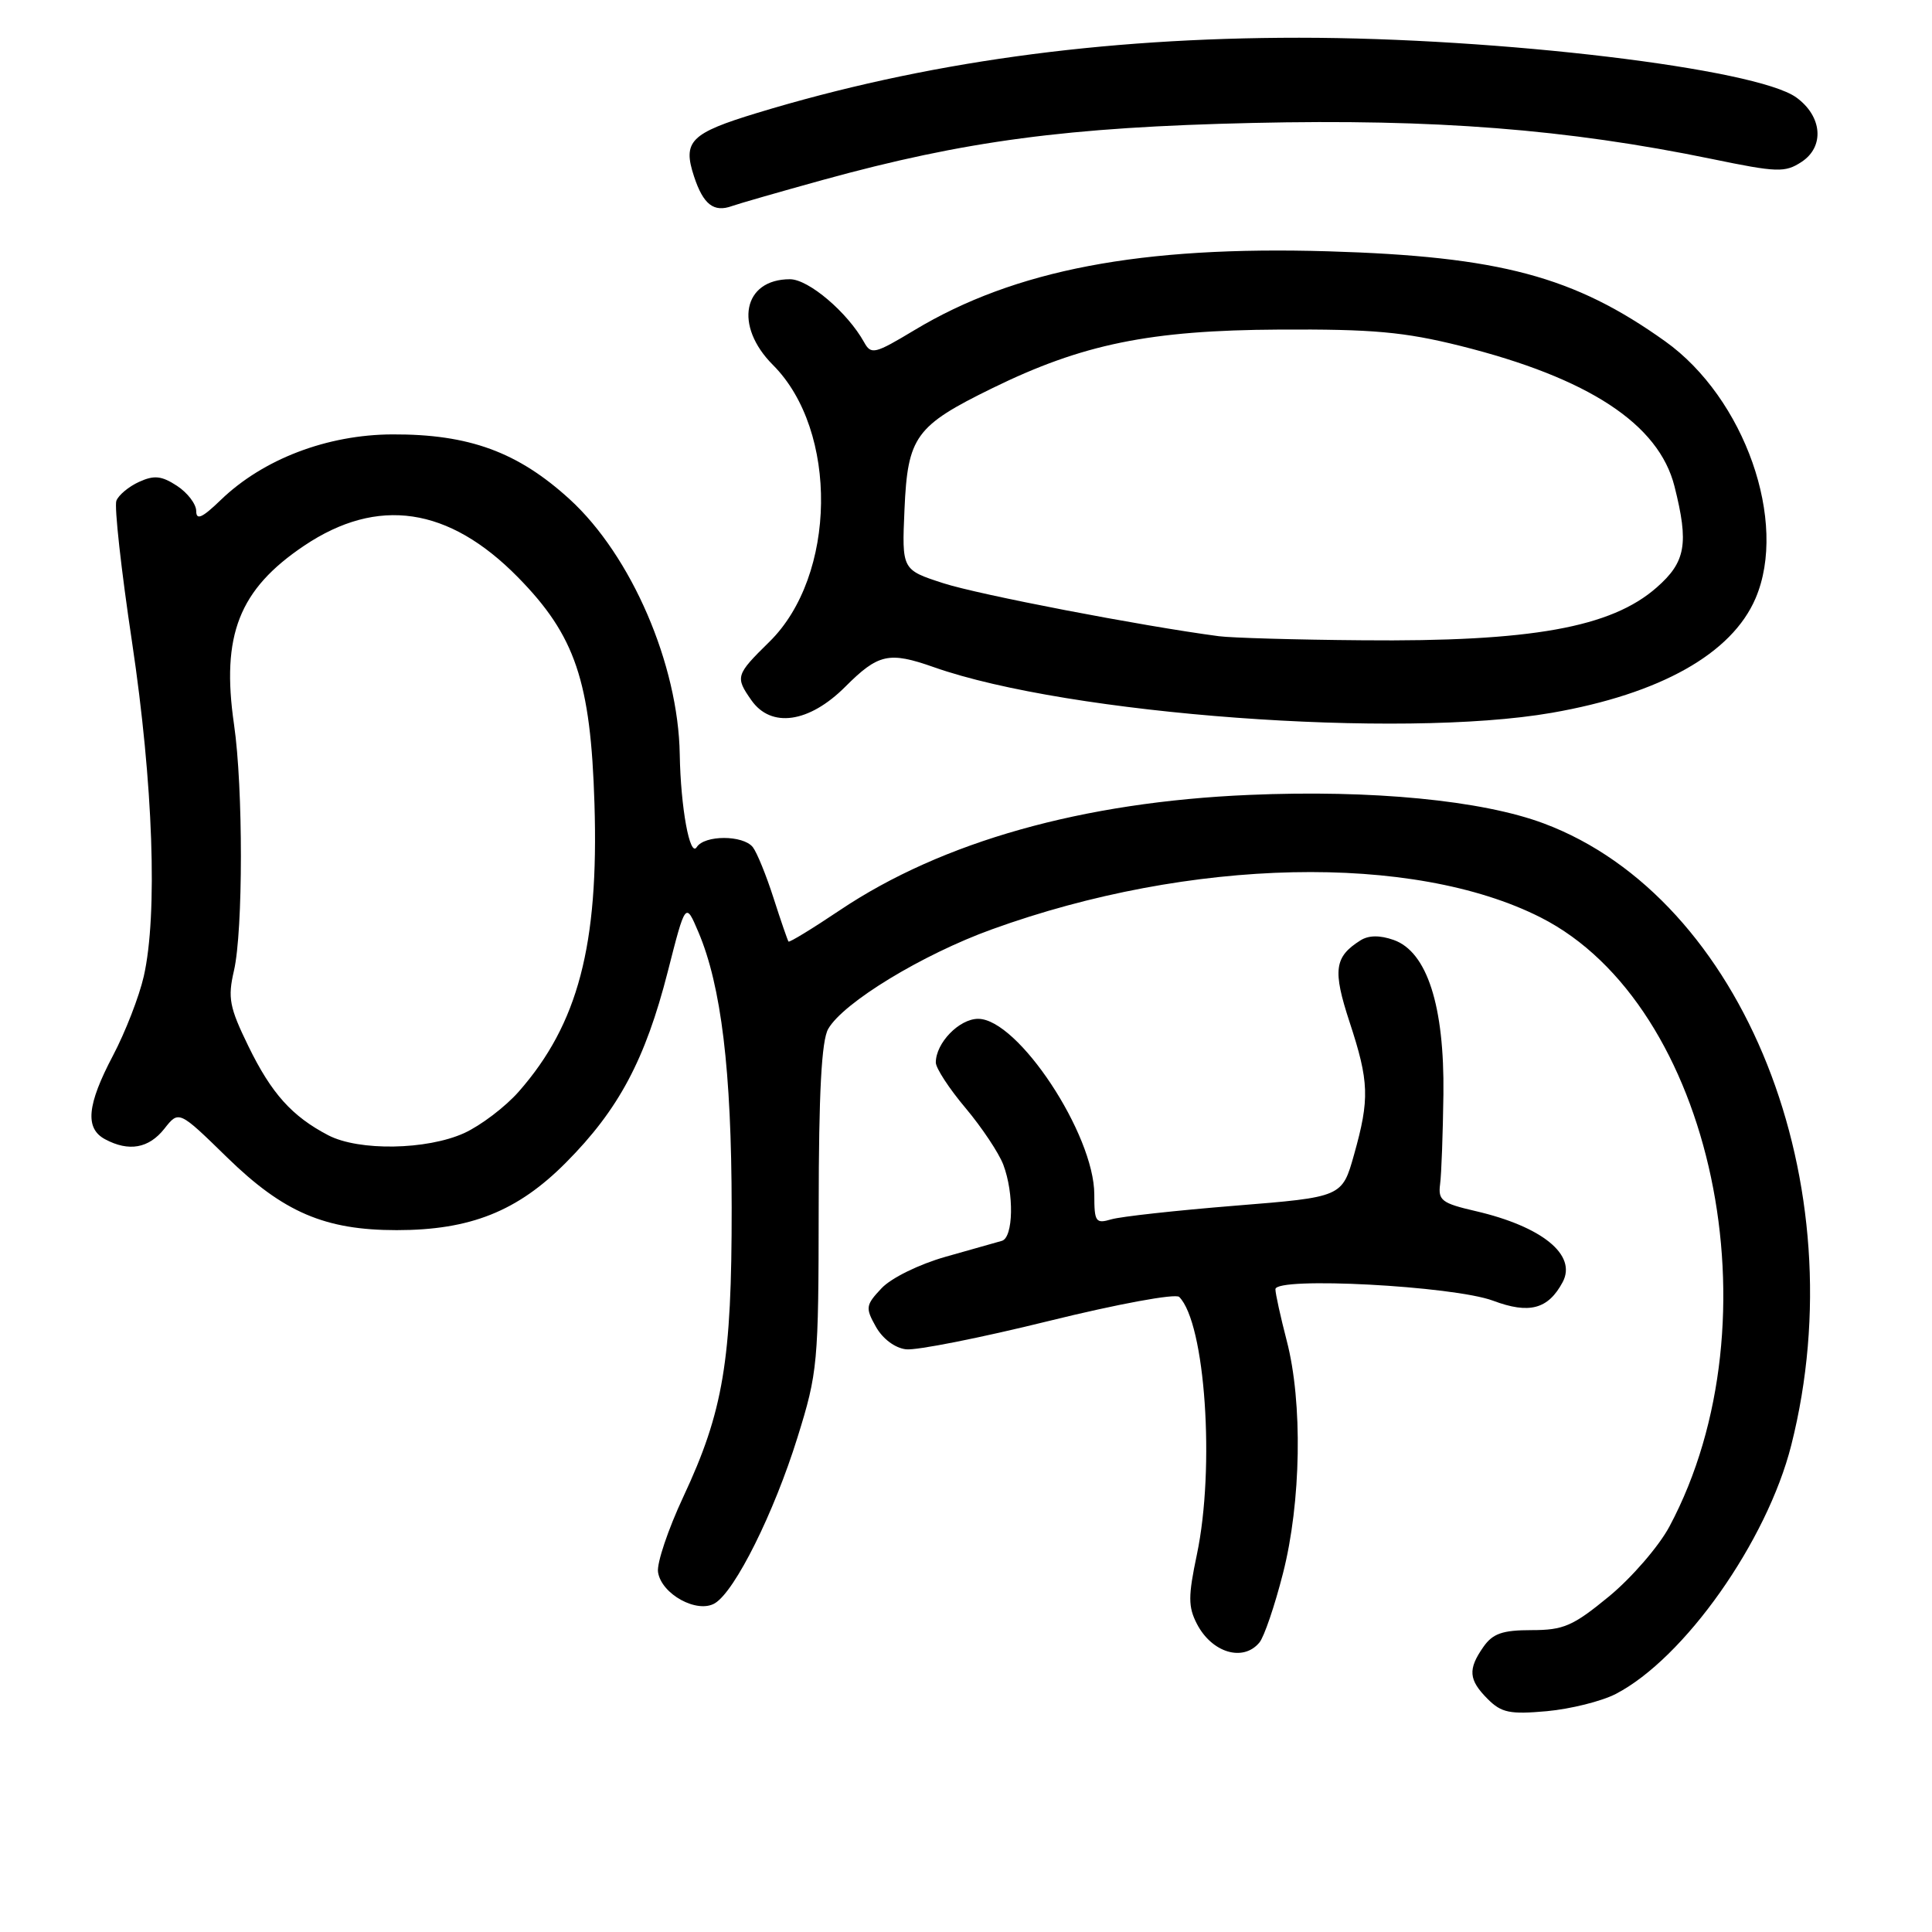 <?xml version="1.0" encoding="UTF-8" standalone="no"?>
<!DOCTYPE svg PUBLIC "-//W3C//DTD SVG 1.1//EN" "http://www.w3.org/Graphics/SVG/1.1/DTD/svg11.dtd" >
<svg xmlns="http://www.w3.org/2000/svg" xmlns:xlink="http://www.w3.org/1999/xlink" version="1.1" viewBox="0 0 256 256">
 <g >
 <path fill="currentColor"
d=" M 214.09 224.46 C 223.16 219.77 234.13 204.24 237.35 191.50 C 246.10 156.91 231.02 119.01 204.56 109.11 C 196.36 106.04 181.77 104.63 165.52 105.33 C 143.47 106.27 124.83 111.52 111.28 120.61 C 107.66 123.04 104.60 124.91 104.48 124.76 C 104.37 124.62 103.47 122.03 102.50 119.00 C 101.53 115.97 100.29 112.94 99.75 112.25 C 98.46 110.63 93.35 110.63 92.32 112.25 C 91.41 113.68 90.19 107.00 90.07 99.96 C 89.88 88.04 83.66 73.63 75.49 66.16 C 68.62 59.89 62.16 57.52 52.00 57.56 C 43.35 57.59 34.85 60.84 29.25 66.25 C 26.80 68.62 26.00 68.98 26.00 67.72 C 26.00 66.80 24.86 65.30 23.46 64.38 C 21.41 63.04 20.43 62.94 18.43 63.85 C 17.06 64.47 15.71 65.60 15.42 66.35 C 15.13 67.11 16.06 75.55 17.50 85.11 C 20.30 103.82 20.91 121.20 19.05 129.37 C 18.44 132.05 16.60 136.78 14.97 139.87 C 11.52 146.42 11.23 149.52 13.93 150.96 C 17.07 152.64 19.72 152.17 21.78 149.56 C 23.70 147.12 23.70 147.12 30.12 153.39 C 37.56 160.64 43.06 163.00 52.56 163.00 C 62.32 163.00 68.59 160.50 75.00 154.04 C 81.99 147.01 85.50 140.41 88.48 128.76 C 90.84 119.50 90.84 119.50 92.54 123.50 C 95.57 130.62 96.93 141.87 96.95 160.00 C 96.97 180.29 95.84 187.02 90.54 198.34 C 88.53 202.64 87.02 207.12 87.19 208.30 C 87.62 211.24 92.40 213.85 94.74 212.43 C 97.42 210.79 102.56 200.46 105.67 190.47 C 108.36 181.84 108.46 180.69 108.48 160.00 C 108.49 144.79 108.86 137.87 109.74 136.34 C 111.73 132.85 122.22 126.47 131.44 123.14 C 157.69 113.64 187.23 113.00 204.15 121.57 C 226.98 133.14 235.81 174.92 221.21 202.27 C 219.81 204.89 216.21 209.05 213.22 211.52 C 208.43 215.46 207.19 216.00 202.94 216.00 C 199.09 216.00 197.80 216.45 196.56 218.22 C 194.48 221.19 194.59 222.59 197.13 225.13 C 198.95 226.95 200.07 227.18 204.97 226.74 C 208.11 226.45 212.21 225.43 214.09 224.46 Z  M 166.88 217.64 C 167.50 216.90 168.91 212.77 170.00 208.48 C 172.41 199.07 172.63 185.82 170.50 177.66 C 169.68 174.49 169.00 171.42 169.00 170.83 C 169.00 169.14 192.58 170.39 197.84 172.35 C 202.64 174.15 205.14 173.48 207.06 169.89 C 208.98 166.29 204.35 162.52 195.50 160.47 C 191.05 159.44 190.54 159.05 190.82 156.91 C 191.00 155.58 191.19 150.22 191.26 145.00 C 191.40 133.28 189.09 126.11 184.67 124.55 C 182.82 123.90 181.35 123.92 180.26 124.61 C 176.81 126.79 176.57 128.55 178.82 135.41 C 181.42 143.32 181.50 145.60 179.42 152.99 C 177.84 158.62 177.84 158.62 163.67 159.76 C 155.88 160.39 148.49 161.20 147.25 161.57 C 145.18 162.18 145.00 161.91 145.00 158.28 C 145.00 150.30 134.88 135.00 129.61 135.00 C 127.10 135.00 124.00 138.20 124.00 140.79 C 124.00 141.53 125.77 144.25 127.94 146.82 C 130.10 149.39 132.35 152.77 132.94 154.32 C 134.39 158.15 134.28 163.98 132.75 164.42 C 132.06 164.61 128.70 165.56 125.29 166.53 C 121.77 167.53 118.09 169.34 116.81 170.70 C 114.70 172.94 114.65 173.29 116.06 175.80 C 116.95 177.39 118.58 178.62 120.05 178.79 C 121.42 178.96 129.93 177.27 138.96 175.04 C 148.07 172.79 155.77 171.37 156.25 171.85 C 159.70 175.30 161.02 194.46 158.59 206.00 C 157.43 211.50 157.43 212.91 158.59 215.16 C 160.57 219.00 164.72 220.25 166.88 217.64 Z  M 205.62 94.45 C 219.99 91.95 229.48 86.62 232.62 79.28 C 236.95 69.17 231.18 52.75 220.65 45.23 C 208.58 36.61 198.72 33.98 176.00 33.30 C 151.18 32.56 134.45 35.75 121.16 43.75 C 115.90 46.91 115.43 47.03 114.50 45.35 C 112.30 41.39 107.14 37.00 104.67 37.00 C 98.45 37.00 97.23 43.17 102.42 48.36 C 111.12 57.06 110.87 76.30 101.94 85.05 C 97.49 89.42 97.40 89.70 99.56 92.78 C 102.17 96.51 107.20 95.80 112.00 91.00 C 116.38 86.62 117.79 86.31 123.73 88.40 C 141.58 94.70 185.53 97.95 205.62 94.45 Z  M 109.00 23.85 C 127.89 18.65 141.42 16.85 166.00 16.29 C 190.11 15.74 207.62 17.11 226.81 21.06 C 235.52 22.86 236.52 22.89 238.72 21.45 C 241.80 19.43 241.46 15.39 238.00 12.90 C 232.67 9.08 198.66 5.00 172.14 5.00 C 145.85 5.00 122.38 8.26 100.31 14.97 C 91.47 17.66 90.42 18.72 91.97 23.40 C 93.19 27.10 94.58 28.18 97.00 27.30 C 97.83 27.00 103.22 25.45 109.00 23.85 Z  M 43.50 150.43 C 38.69 147.92 35.97 144.90 32.91 138.62 C 30.40 133.47 30.16 132.24 31.00 128.62 C 32.22 123.32 32.23 104.38 31.01 96.00 C 29.29 84.17 31.67 78.11 40.30 72.31 C 50.04 65.77 59.45 67.15 68.62 76.48 C 76.23 84.22 78.27 90.26 78.77 106.50 C 79.35 125.24 76.60 135.69 68.75 144.63 C 66.97 146.66 63.71 149.13 61.51 150.14 C 56.54 152.39 47.56 152.54 43.50 150.43 Z  M 161.50 84.30 C 151.33 82.96 129.65 78.79 125.00 77.28 C 119.50 75.50 119.50 75.50 119.85 67.50 C 120.27 57.85 121.29 56.43 131.48 51.44 C 143.42 45.59 152.35 43.76 169.50 43.67 C 181.90 43.60 186.06 43.98 193.50 45.83 C 210.49 50.08 219.80 56.18 221.88 64.45 C 223.80 72.05 223.37 74.47 219.51 77.85 C 213.48 83.15 202.89 85.05 180.50 84.84 C 171.70 84.77 163.15 84.52 161.50 84.30 Z "/>
</g>
</svg>